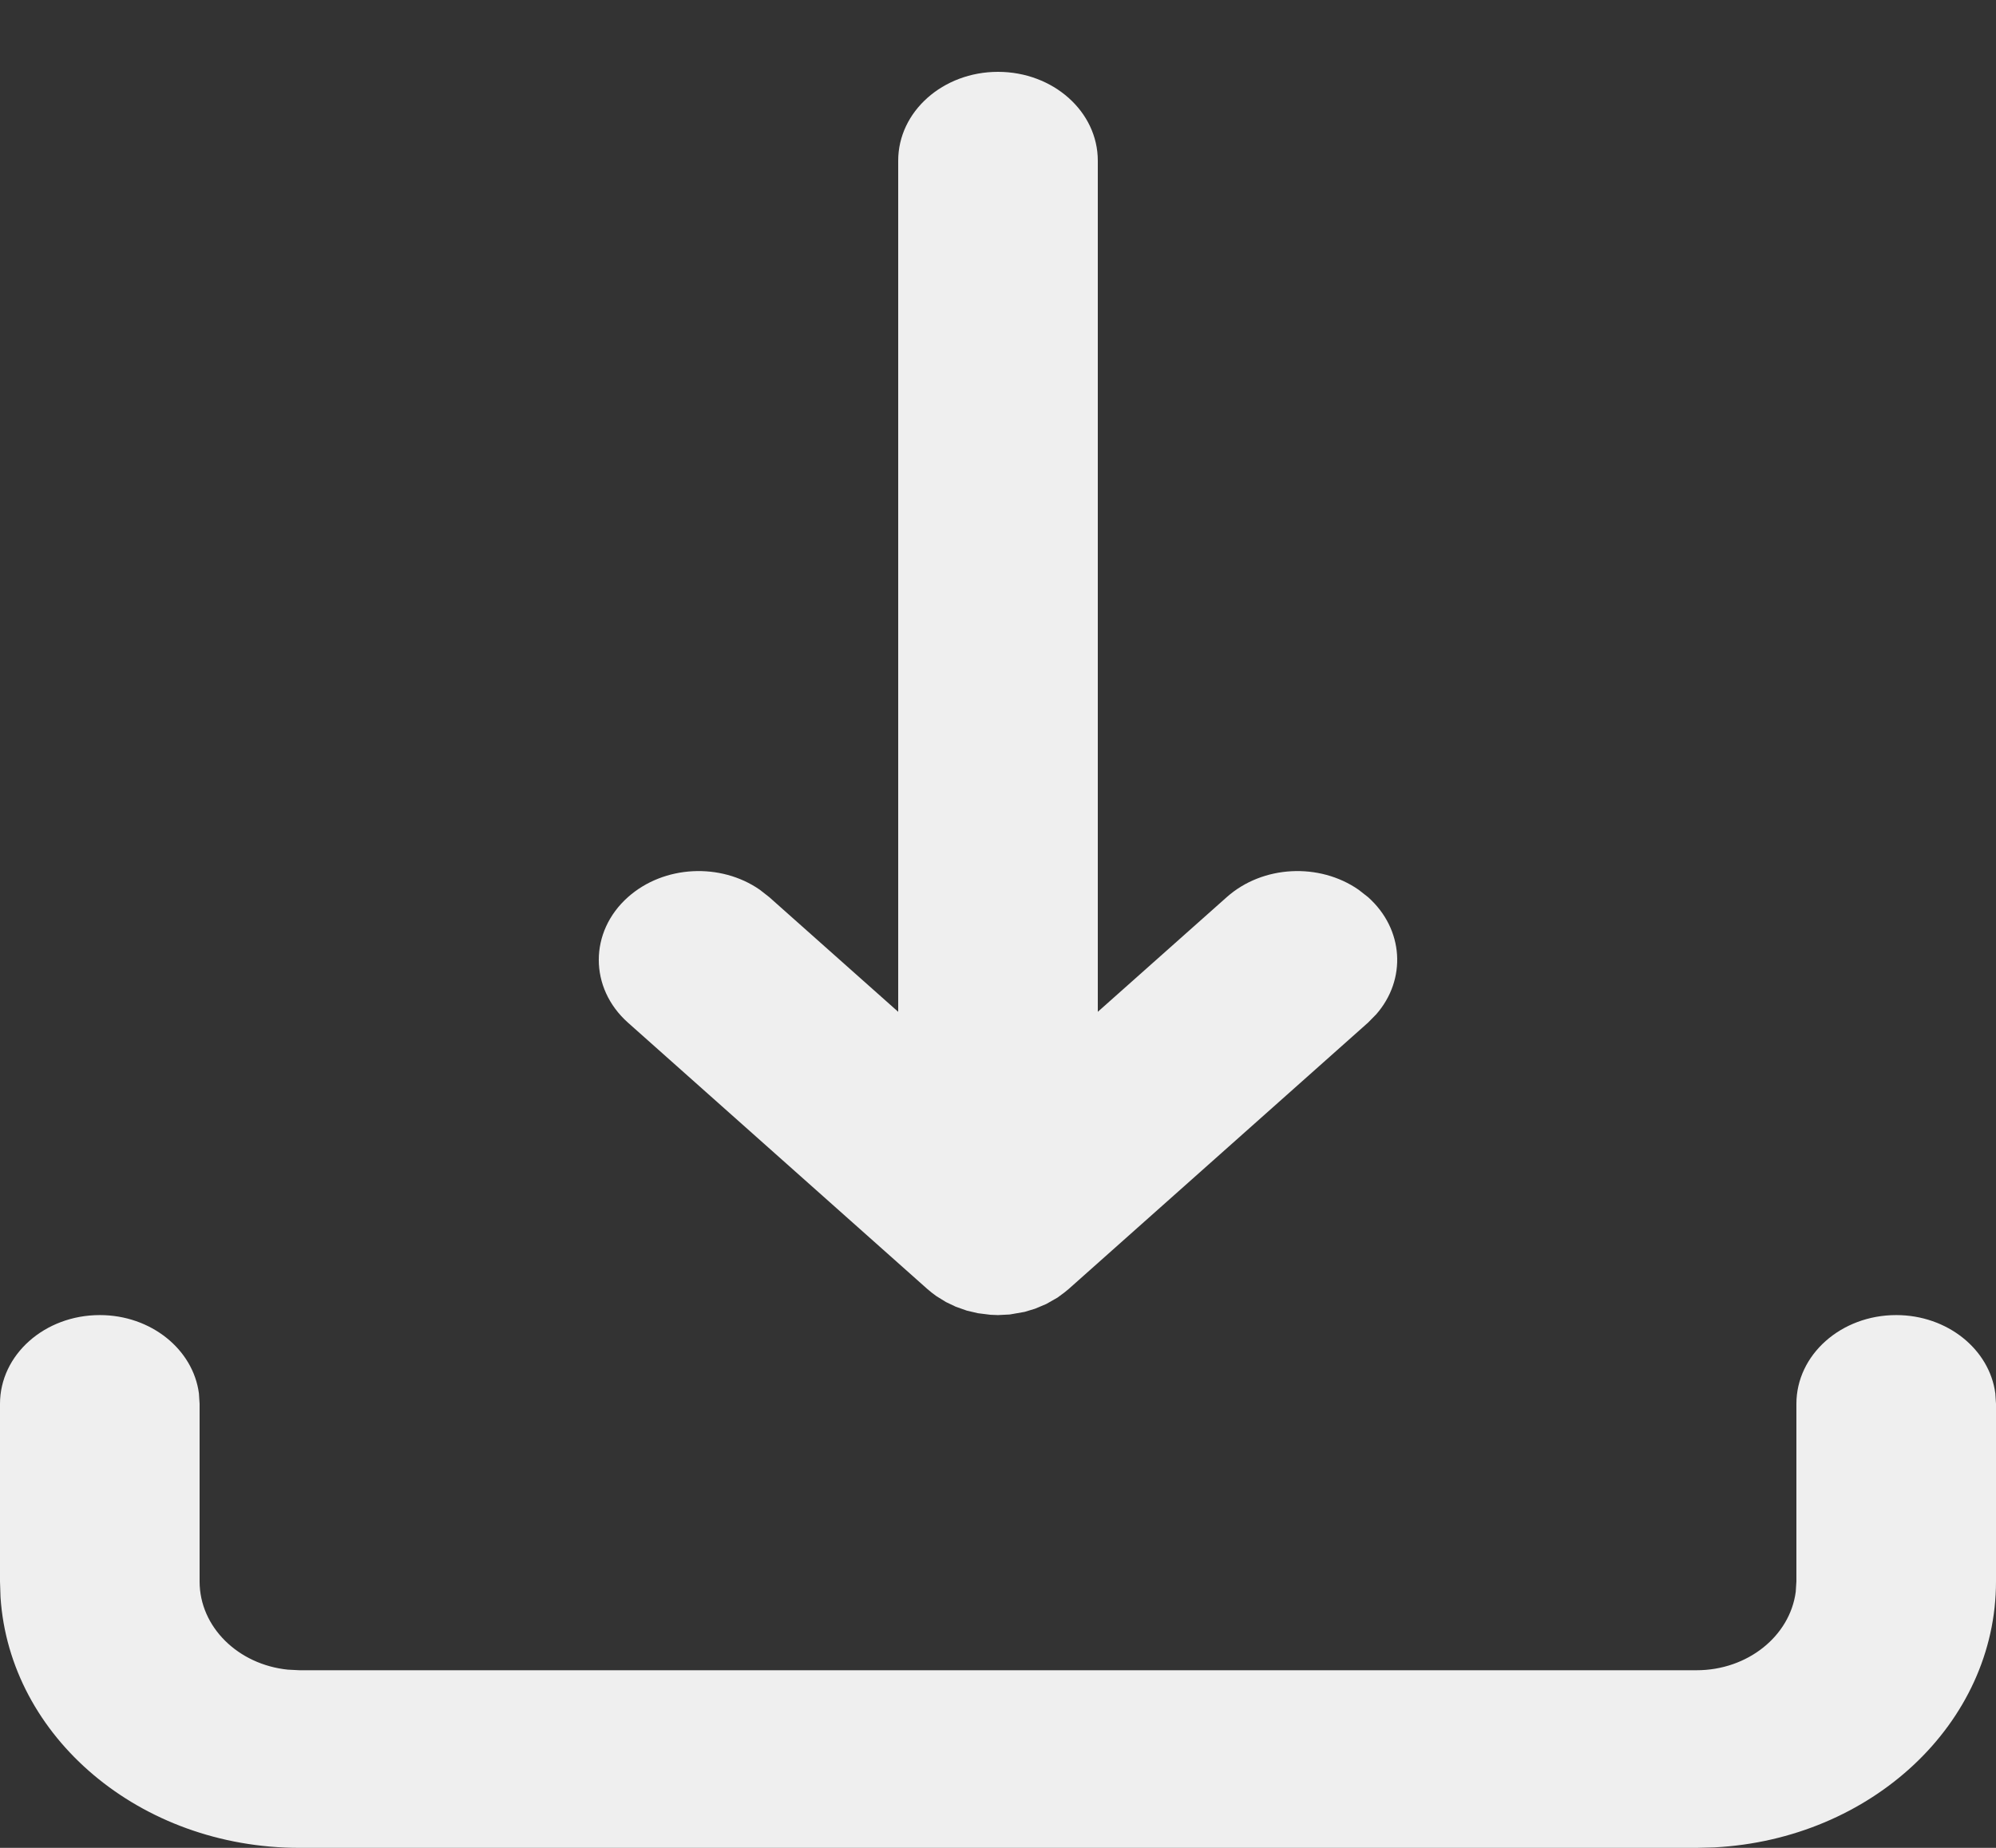<svg width="27" height="25" viewBox="0 0 27 25" fill="none" xmlns="http://www.w3.org/2000/svg">
<rect x="0" y="0" width="27" height="25" fill="#333333" stroke="none"/>
<path fill-rule="evenodd" clip-rule="evenodd" d="M25.65 17.792C26.342 17.792 26.913 18.256 26.991 18.853L27 18.993V21.396C27 23.315 25.314 24.884 23.188 24.994L22.95 25H4.05C1.893 25 0.13 23.5 0.007 21.608L0 21.396V18.993C0 18.329 0.604 17.792 1.35 17.792C2.042 17.792 2.613 18.256 2.691 18.853L2.7 18.993V21.396C2.7 22.012 3.221 22.52 3.893 22.589L4.05 22.597H22.95C23.642 22.597 24.213 22.133 24.291 21.536L24.3 21.396V18.993C24.3 18.329 24.904 17.792 25.65 17.792ZM13.5 0.972C14.246 0.972 14.85 1.51 14.85 2.174V13.689L16.595 12.137C17.082 11.704 17.848 11.67 18.377 12.037L18.505 12.137C18.991 12.57 19.029 13.251 18.617 13.722L18.505 13.836L14.455 17.44L14.395 17.489L14.304 17.556L14.153 17.642L14.001 17.706L13.859 17.749L13.659 17.784L13.5 17.792L13.398 17.788L13.229 17.767L13.079 17.732L12.929 17.679L12.797 17.616L12.667 17.536C12.625 17.506 12.584 17.474 12.545 17.44L8.495 13.836C7.968 13.367 7.968 12.606 8.495 12.137C8.982 11.704 9.748 11.67 10.277 12.037L10.405 12.137L12.15 13.689V2.174C12.15 1.51 12.754 0.972 13.5 0.972Z" fill="#EFEFEF"/>
</svg>
